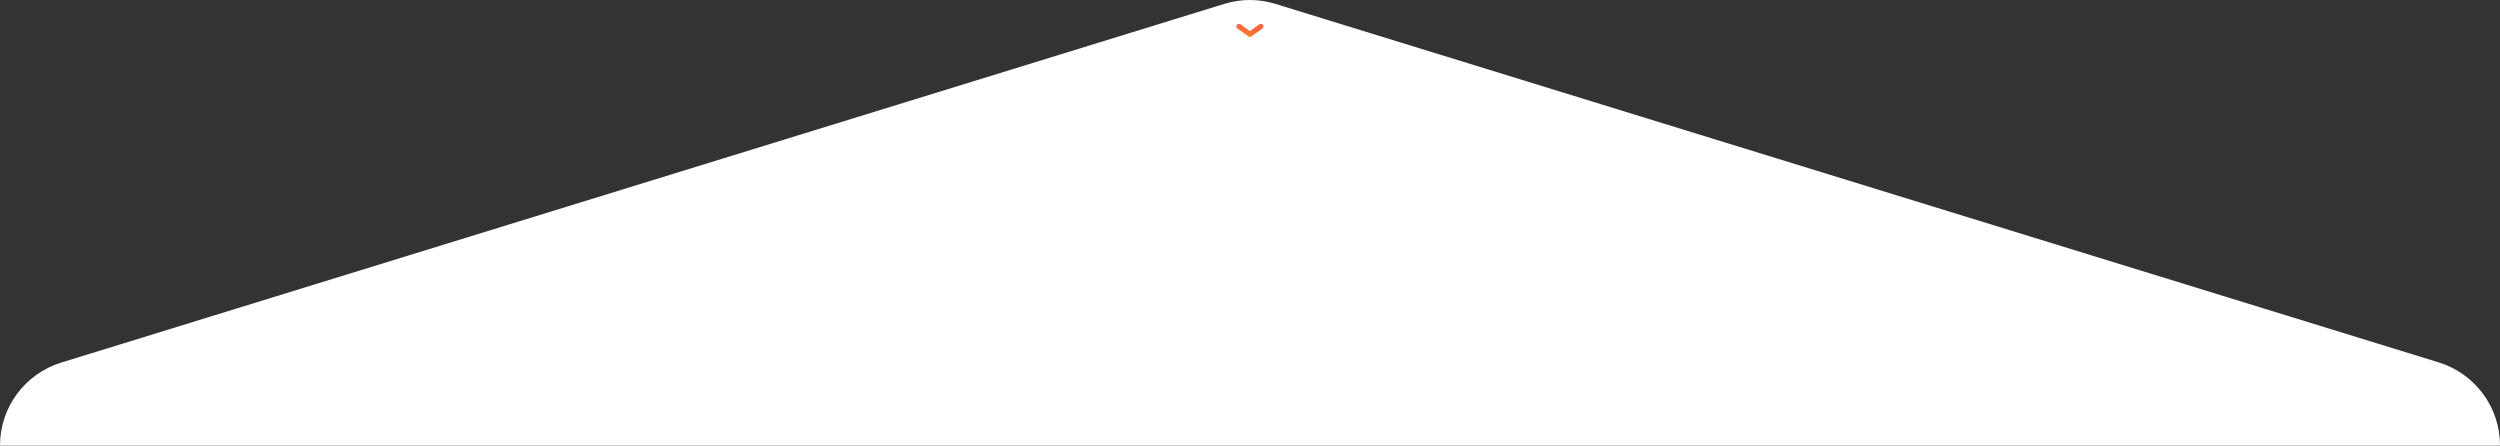 <?xml version="1.0" encoding="UTF-8"?><svg id="Layer_1" xmlns="http://www.w3.org/2000/svg" xmlns:xlink="http://www.w3.org/1999/xlink" viewBox="0 0 1440.1 256.65"><rect x="0" y="0" width="1440.1" height="256.65" fill="#333333" stroke="none"/><defs><linearGradient id="linear-gradient" x1="595.425" y1="522.521" x2="593.199" y2="530.525" gradientTransform="translate(124.5 -507)" gradientUnits="userSpaceOnUse"><stop offset="0" stop-color="#f76241"/><stop offset="1" stop-color="#f7931e"/></linearGradient></defs><path d="M1440.1,256.55c0-21.9-14.3-41.3-35.3-47.8L734.7,2.25c-9.6-3-19.9-3-29.5,0L35.3,208.85C14.3,215.35,0,234.65,0,256.65H1439.7" style="fill:#fff;"/><path d="M713.7,15.25l6.3,4.5,6.3-4.5" style="fill:none; stroke:url(#linear-gradient); stroke-linecap:round; stroke-linejoin:round; stroke-width:3px;"/></svg>